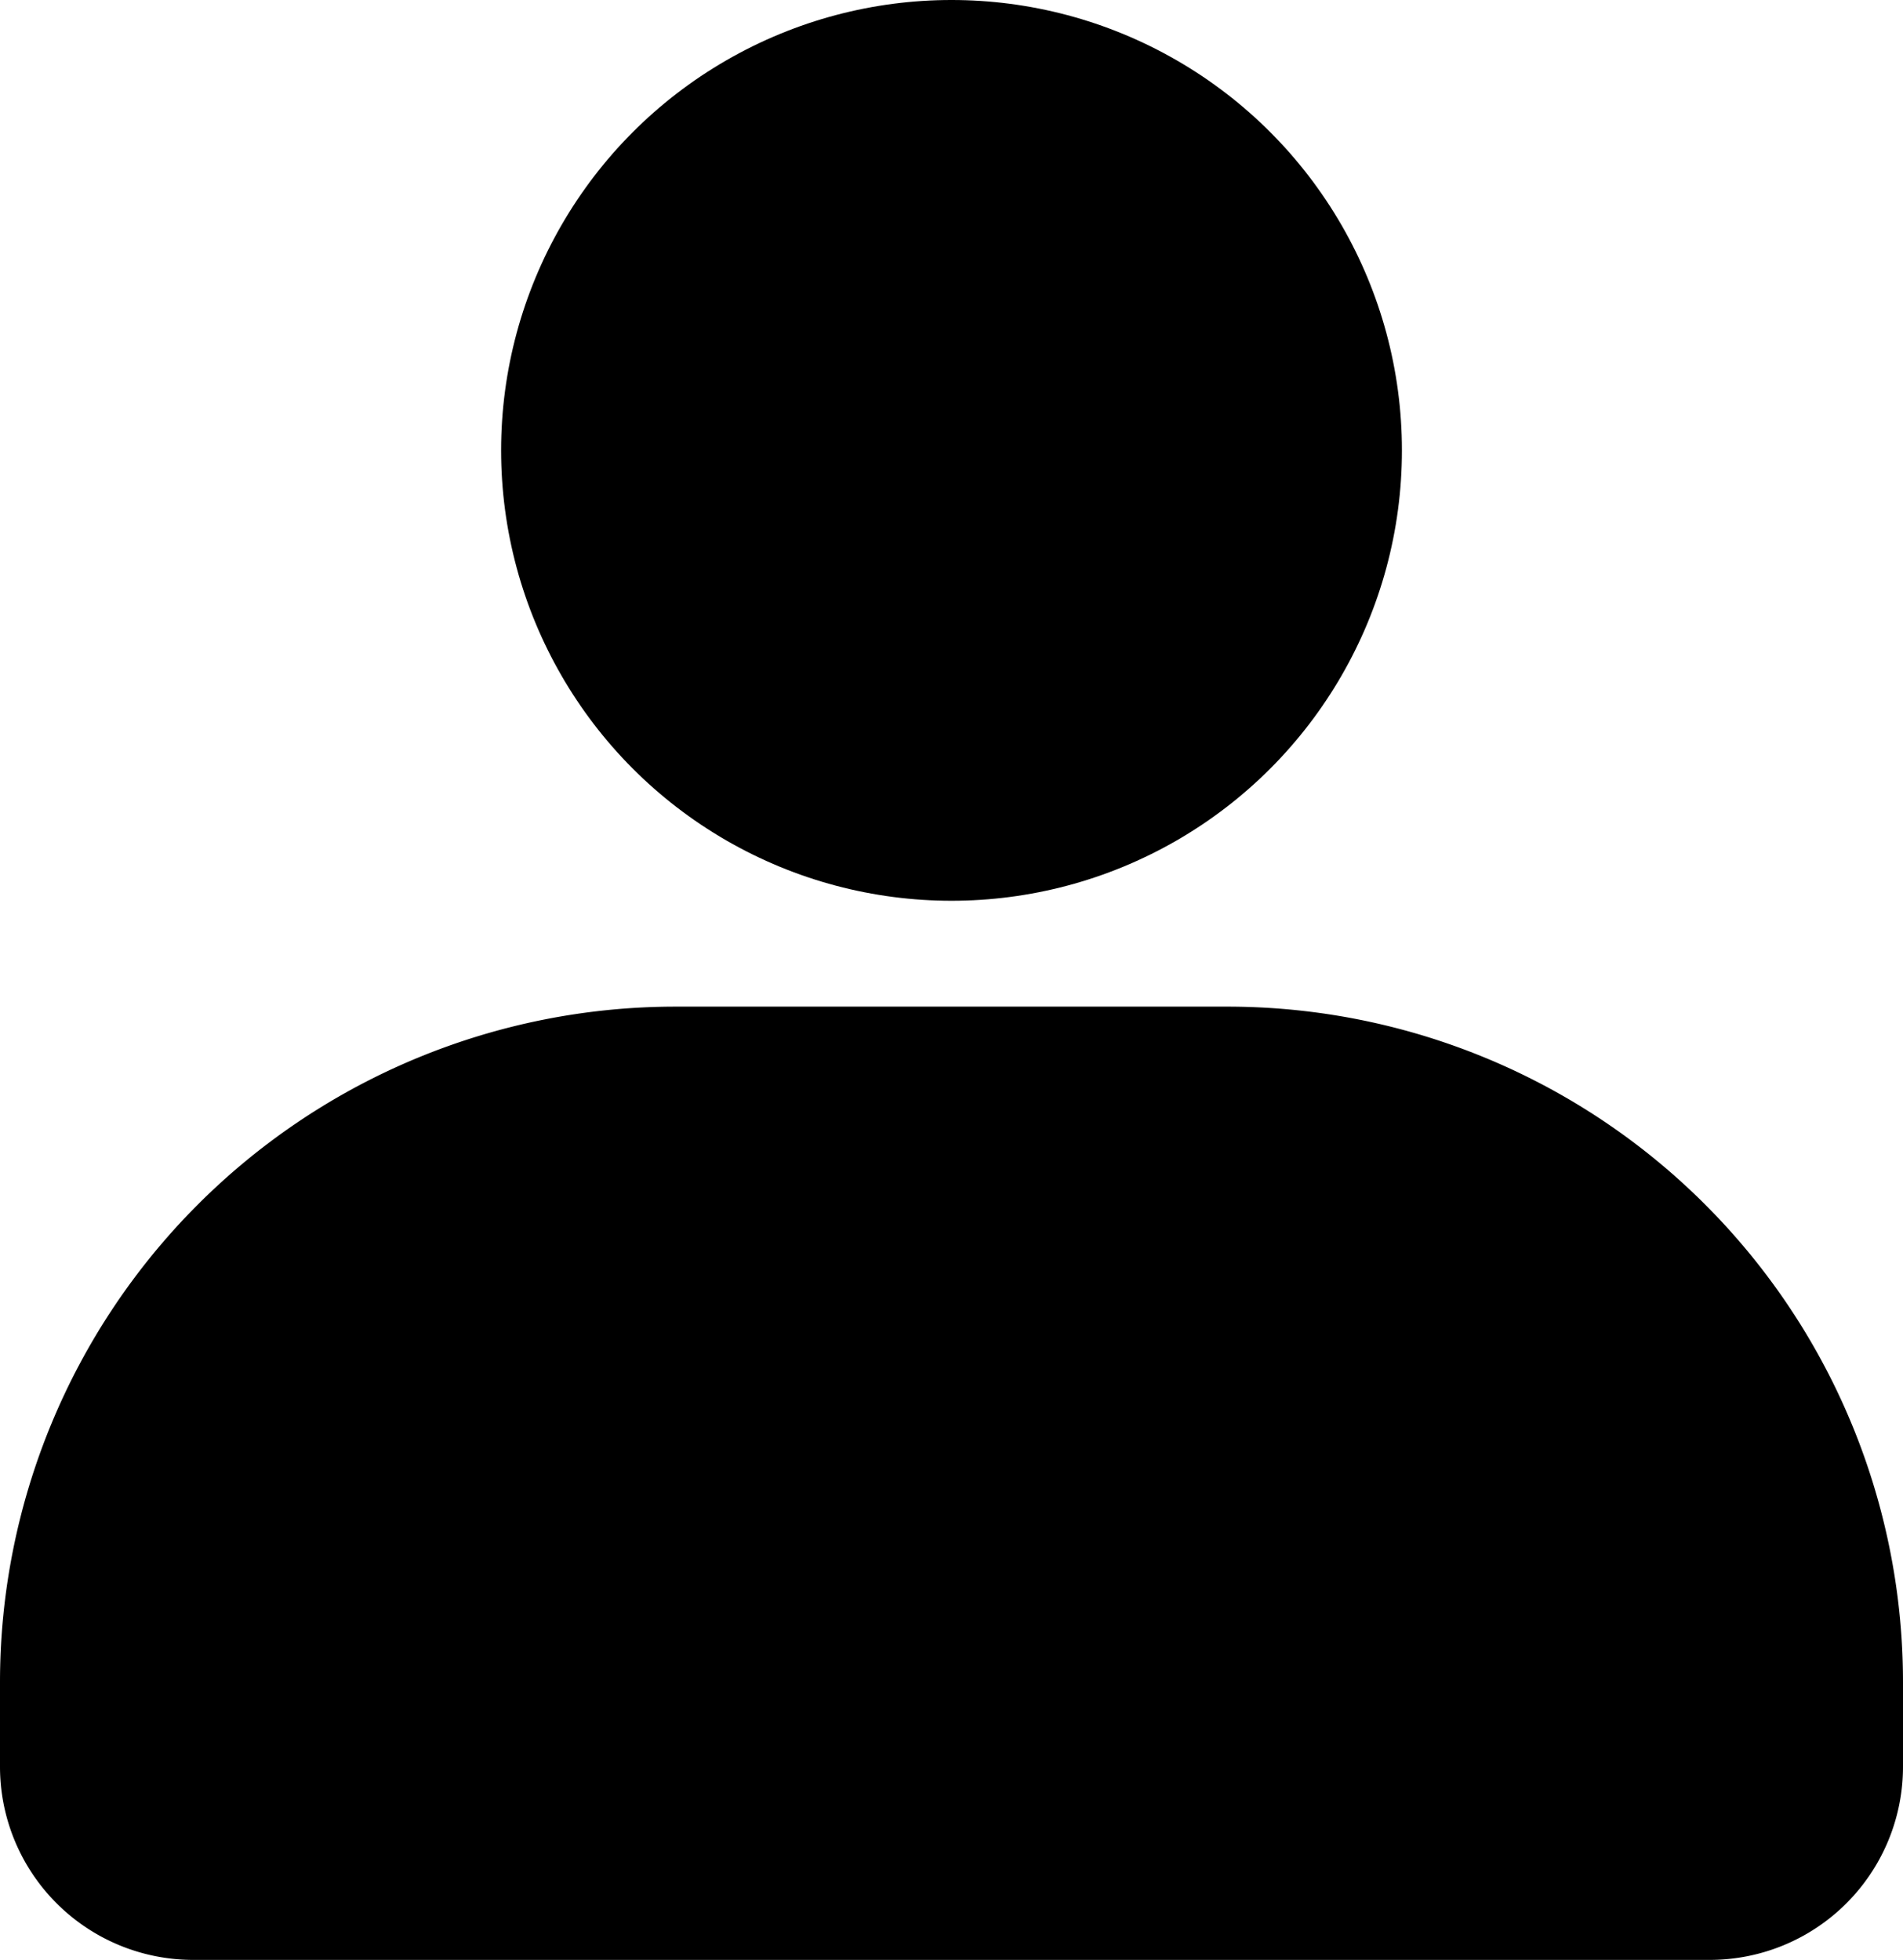 <svg id="Layer_1" data-name="Layer 1" xmlns="http://www.w3.org/2000/svg" viewBox="0 0 563.33 580.19"><title>contact</title><circle cx="281.67" cy="133.33" r="133.33"/><path d="M200,298H363.33a200,200,0,0,1,200,200v25a57.2,57.2,0,0,1-57.2,57.2H57.2A57.2,57.2,0,0,1,0,523V498A200,200,0,0,1,200,298Z"/></svg>